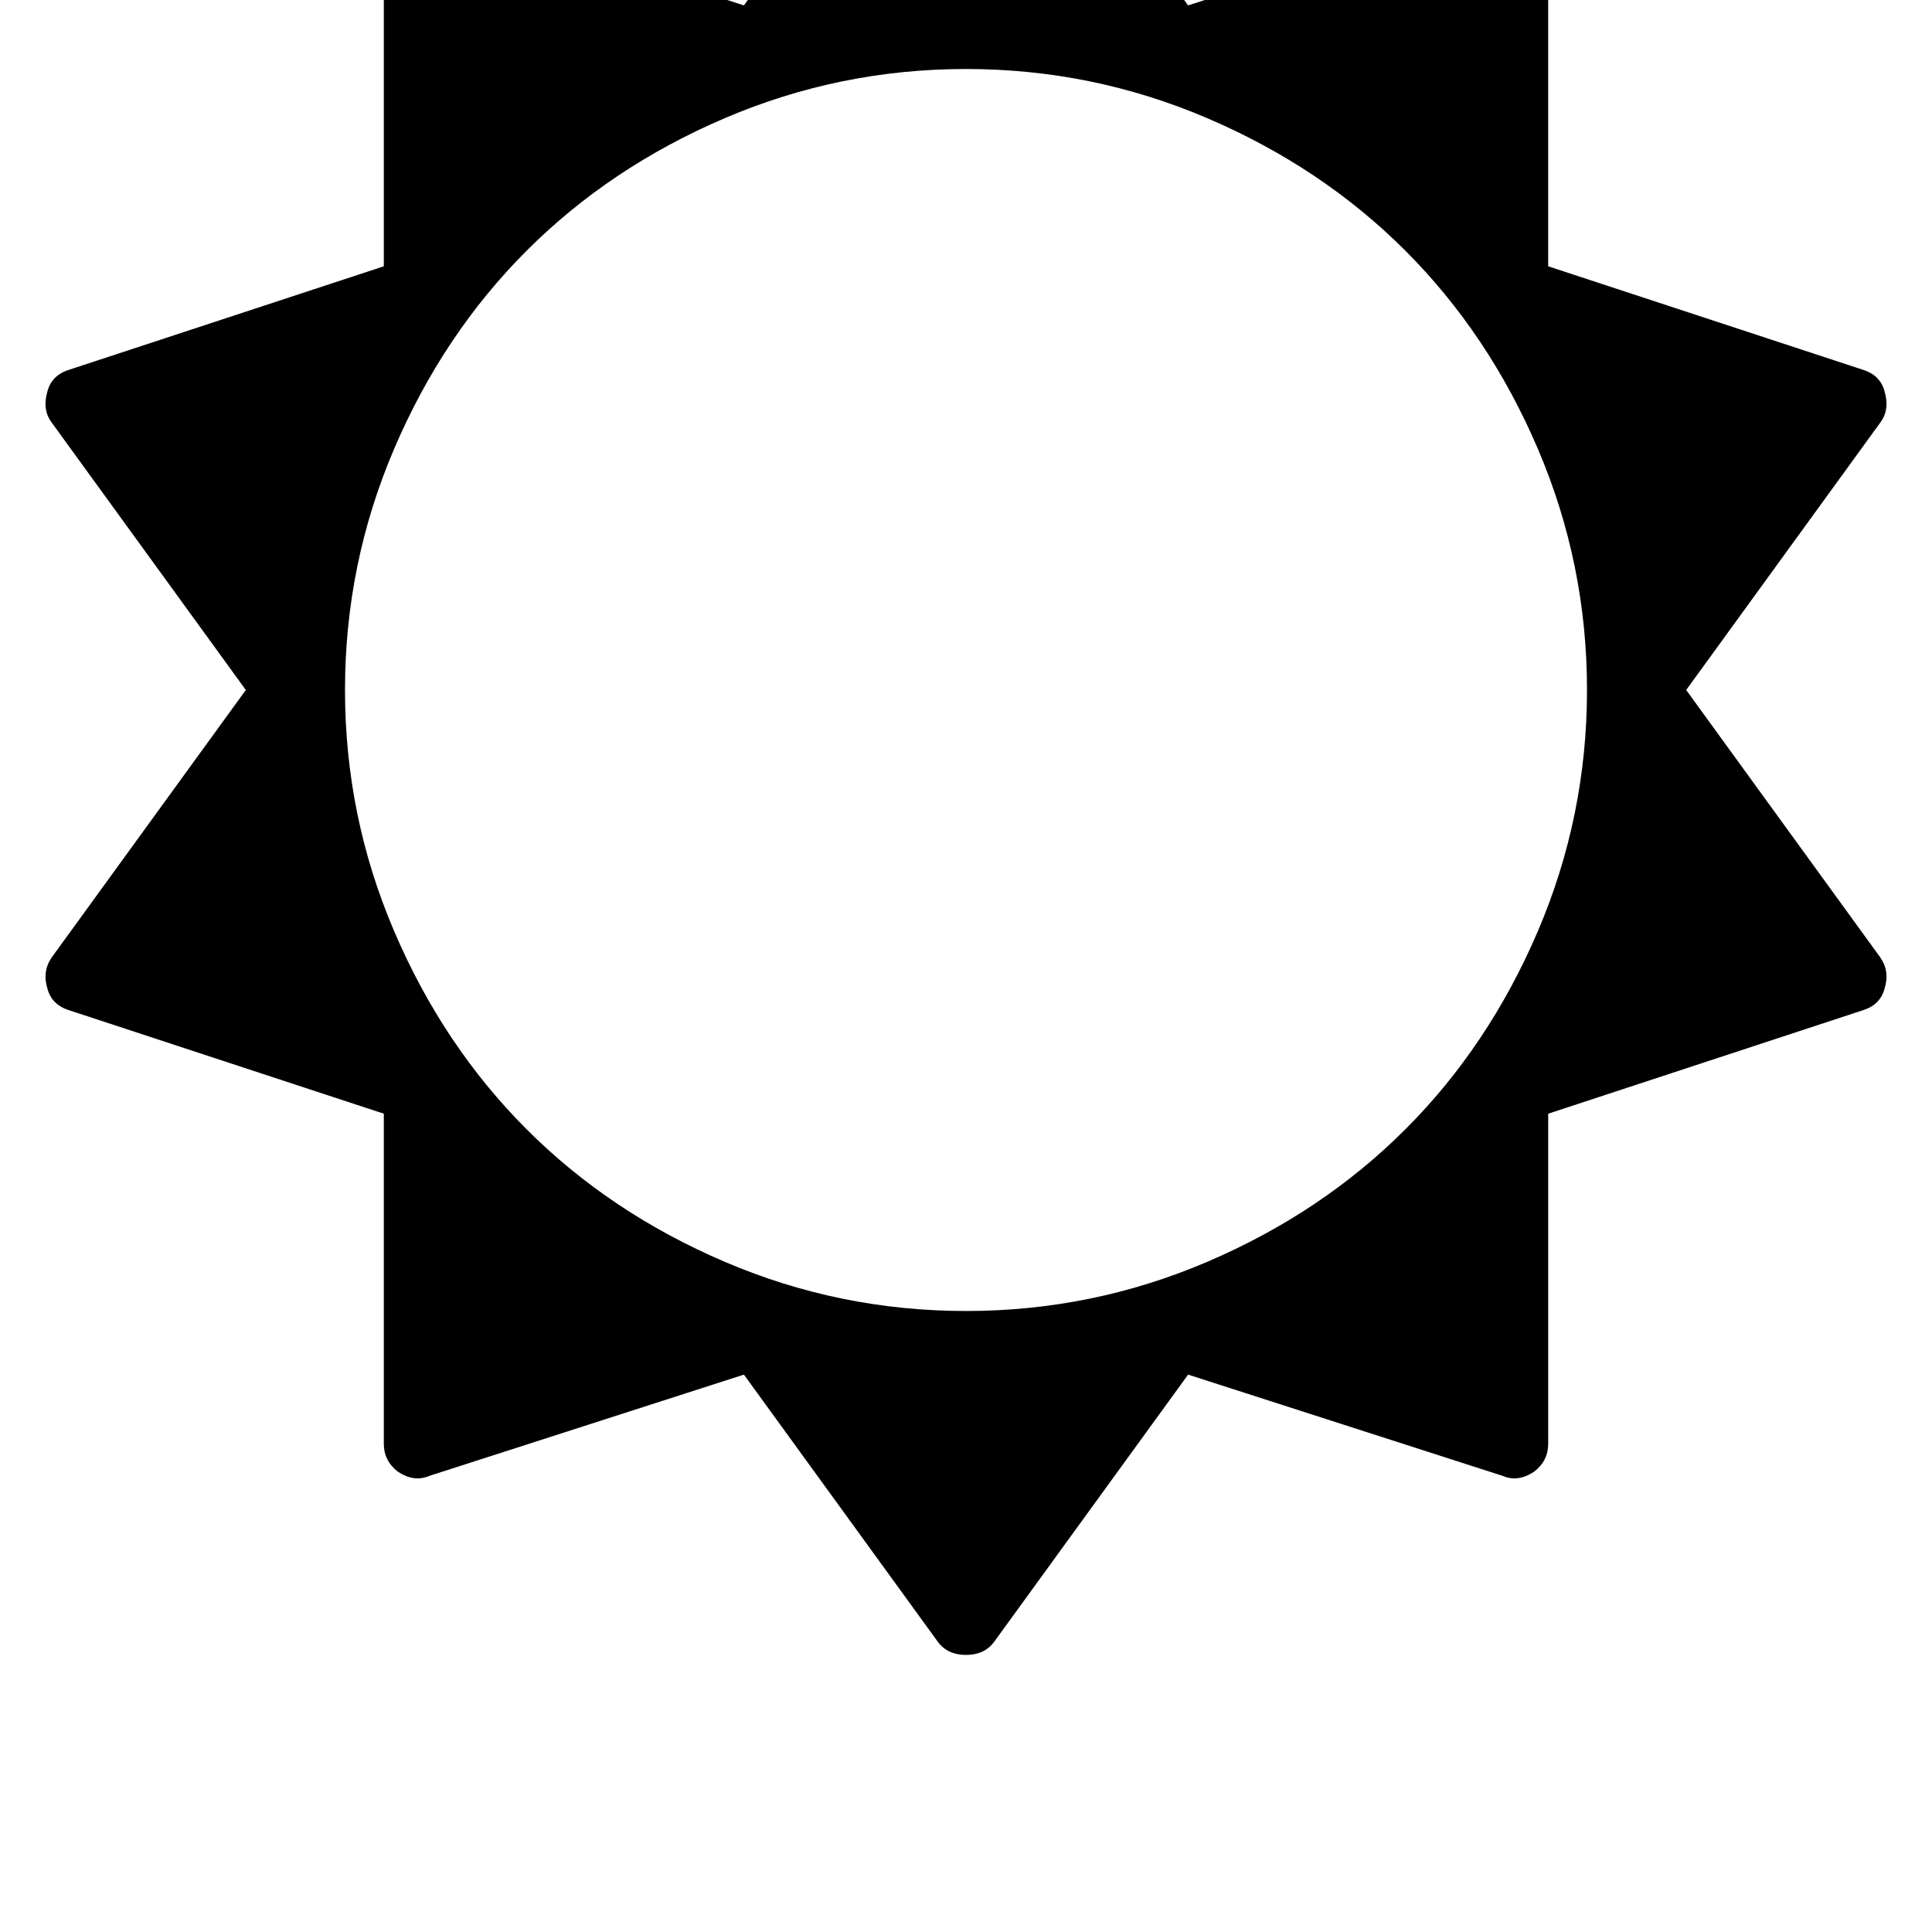 <svg width="64" height="64" viewBox="0 0 1792 1792" xmlns="http://www.w3.org/2000/svg"><path d="M1472 640q0 117-45.5 223.5t-123 184-184 123T896 1216t-223.5-45.5-184-123-123-184T320 640t45.5-223.5 123-184 184-123T896 64t223.5 45.5 184 123 123 184T1472 640zm276-277q-4-15-20-20l-292-96V-59q0-16-13-26-15-10-29-4L1102 5 922-243q-10-13-26-13t-26 13L690 5 398-89q-14-6-29 4-13 10-13 26v306L64 343q-16 5-20 20-5 17 4 29l180 248L48 888q-9 13-4 29 4 15 20 20l292 96v306q0 16 13 26 15 10 29 4l292-94 180 248q9 12 26 12t26-12l180-248 292 94q14 6 29-4 13-10 13-26v-306l292-96q16-5 20-20 5-16-4-29l-180-248 180-248q9-12 4-29z"/></svg>